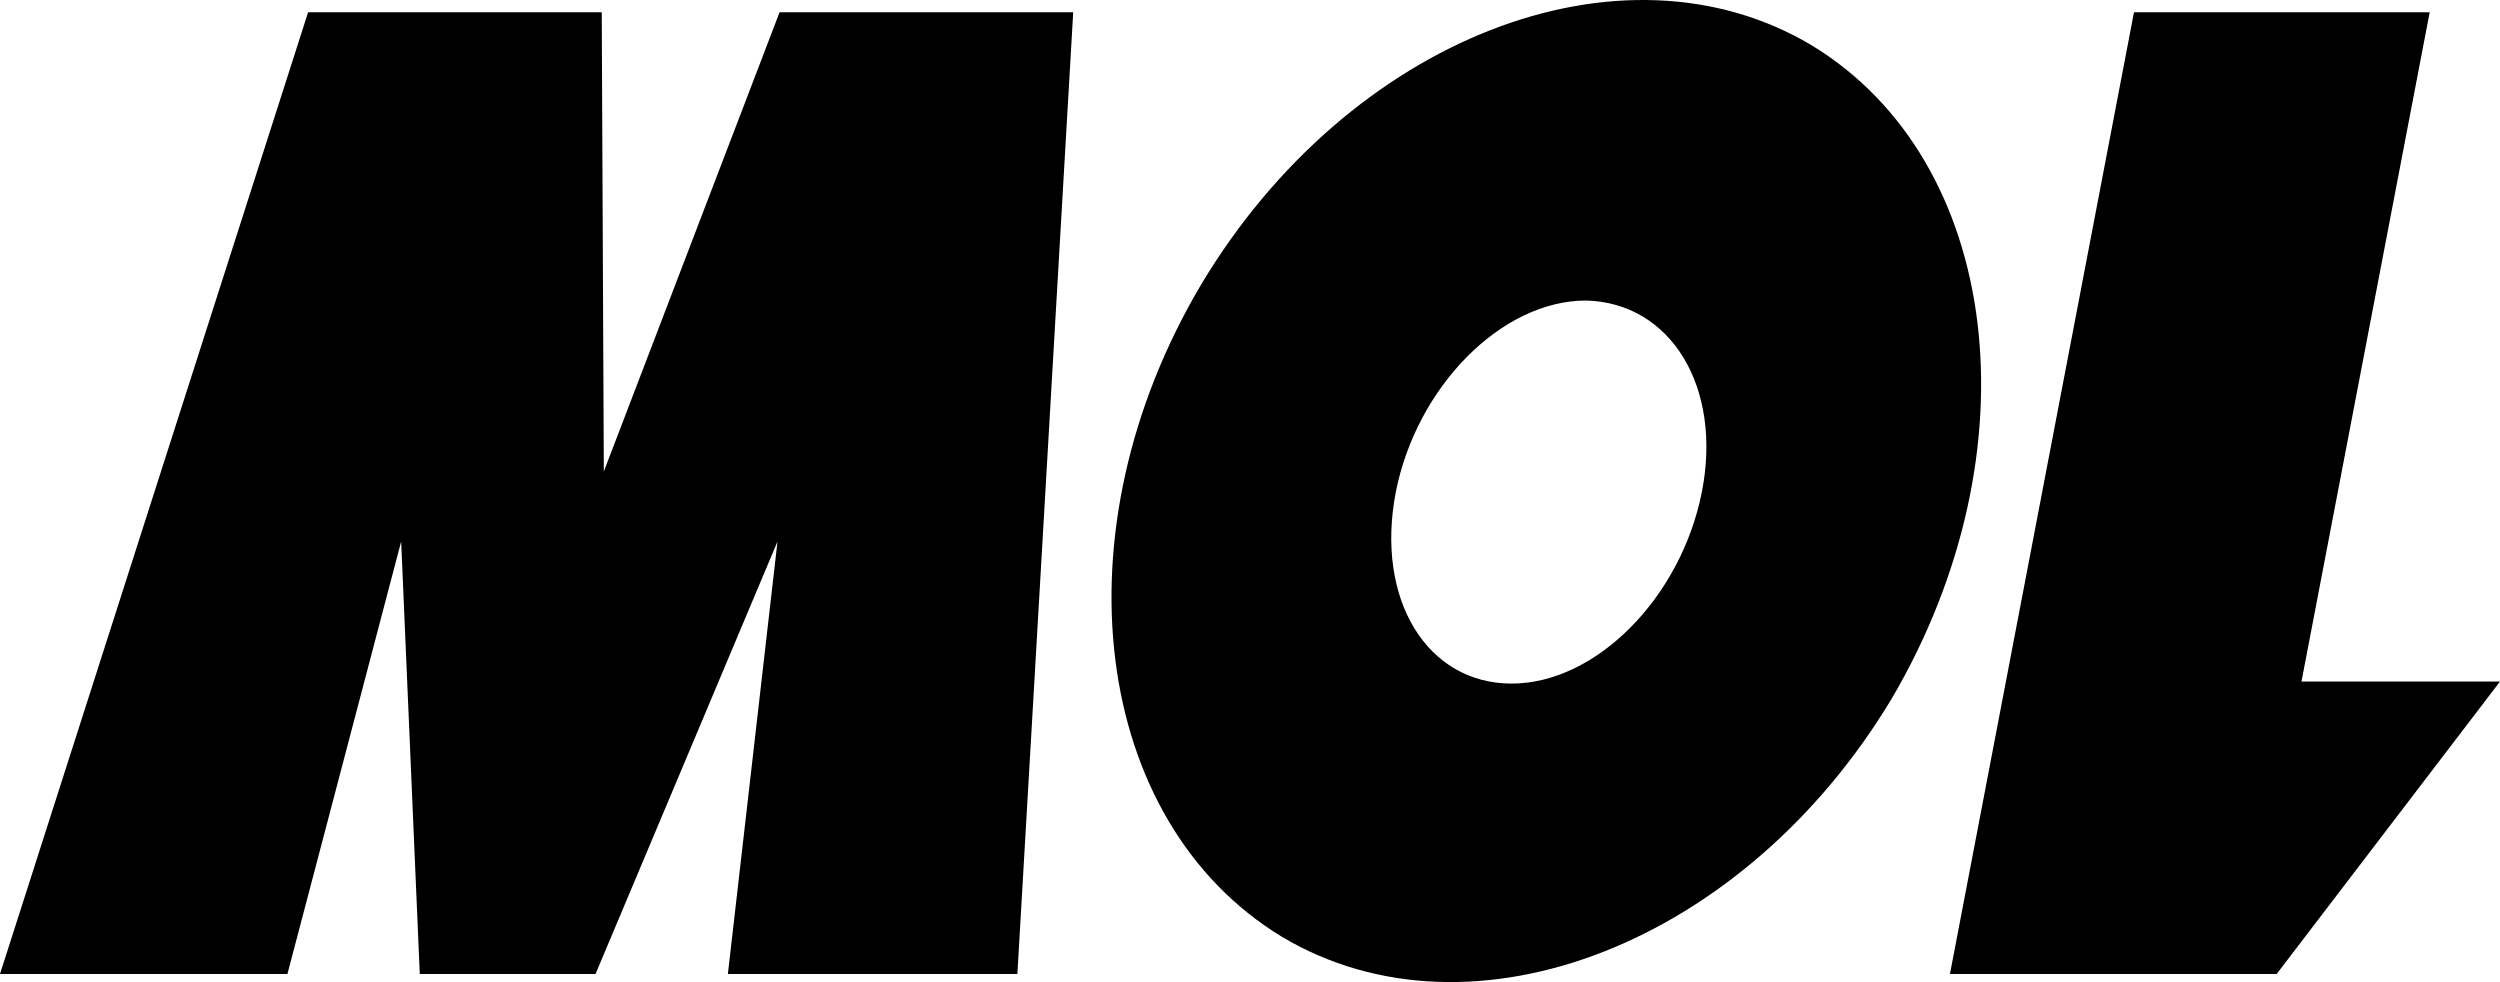 <svg id="MOL" width="500" height="196.412" viewBox="0 0 500 196.412" version="1.1" xml:space="preserve" xmlns:xlink="http://www.w3.org/1999/xlink" xmlns="http://www.w3.org/2000/svg" xmlns:svg="http://www.w3.org/2000/svg">
	<path id="M" style="fill:#000000;stroke:#000000;stroke-width:0" d="M 120.763,94.299 120.349,2.451 H 61.622 L 0,194.796 h 57.487 l 22.746,-86.494 3.722,86.494 h 35.153 l 36.394,-86.494 -9.925,86.494 h 57.899 L 214.642,2.451 h -58.727 z" />
	<path id="O" style="fill:#000000;stroke:#000000;stroke-width:0" d="M 362.289,9.035 C 324.24,-13.618 269.649,7.799 240.285,56.812 210.922,106.238 218.366,164.312 256.414,187.377 c 38.049,22.653 92.64,1.235 122.003,-47.778 C 407.367,90.175 400.337,32.1 362.289,9.035 Z M 340.369,98.412 c -4.136,21.006 -21.092,38.305 -38.048,38.305 -16.957,0 -27.295,-16.887 -23.16,-38.305 4.136,-21.005 21.091,-38.304 38.048,-38.304 16.957,0.412 27.295,17.299 23.16,38.304 z" />
	<path id="L" style="fill:#000000;stroke:#000000;stroke-width:0" d="M 460.297,136.311 485.938,2.451 H 426.798 L 389.99,194.796 H 455.334 L 500,136.311 Z" />
</svg>
